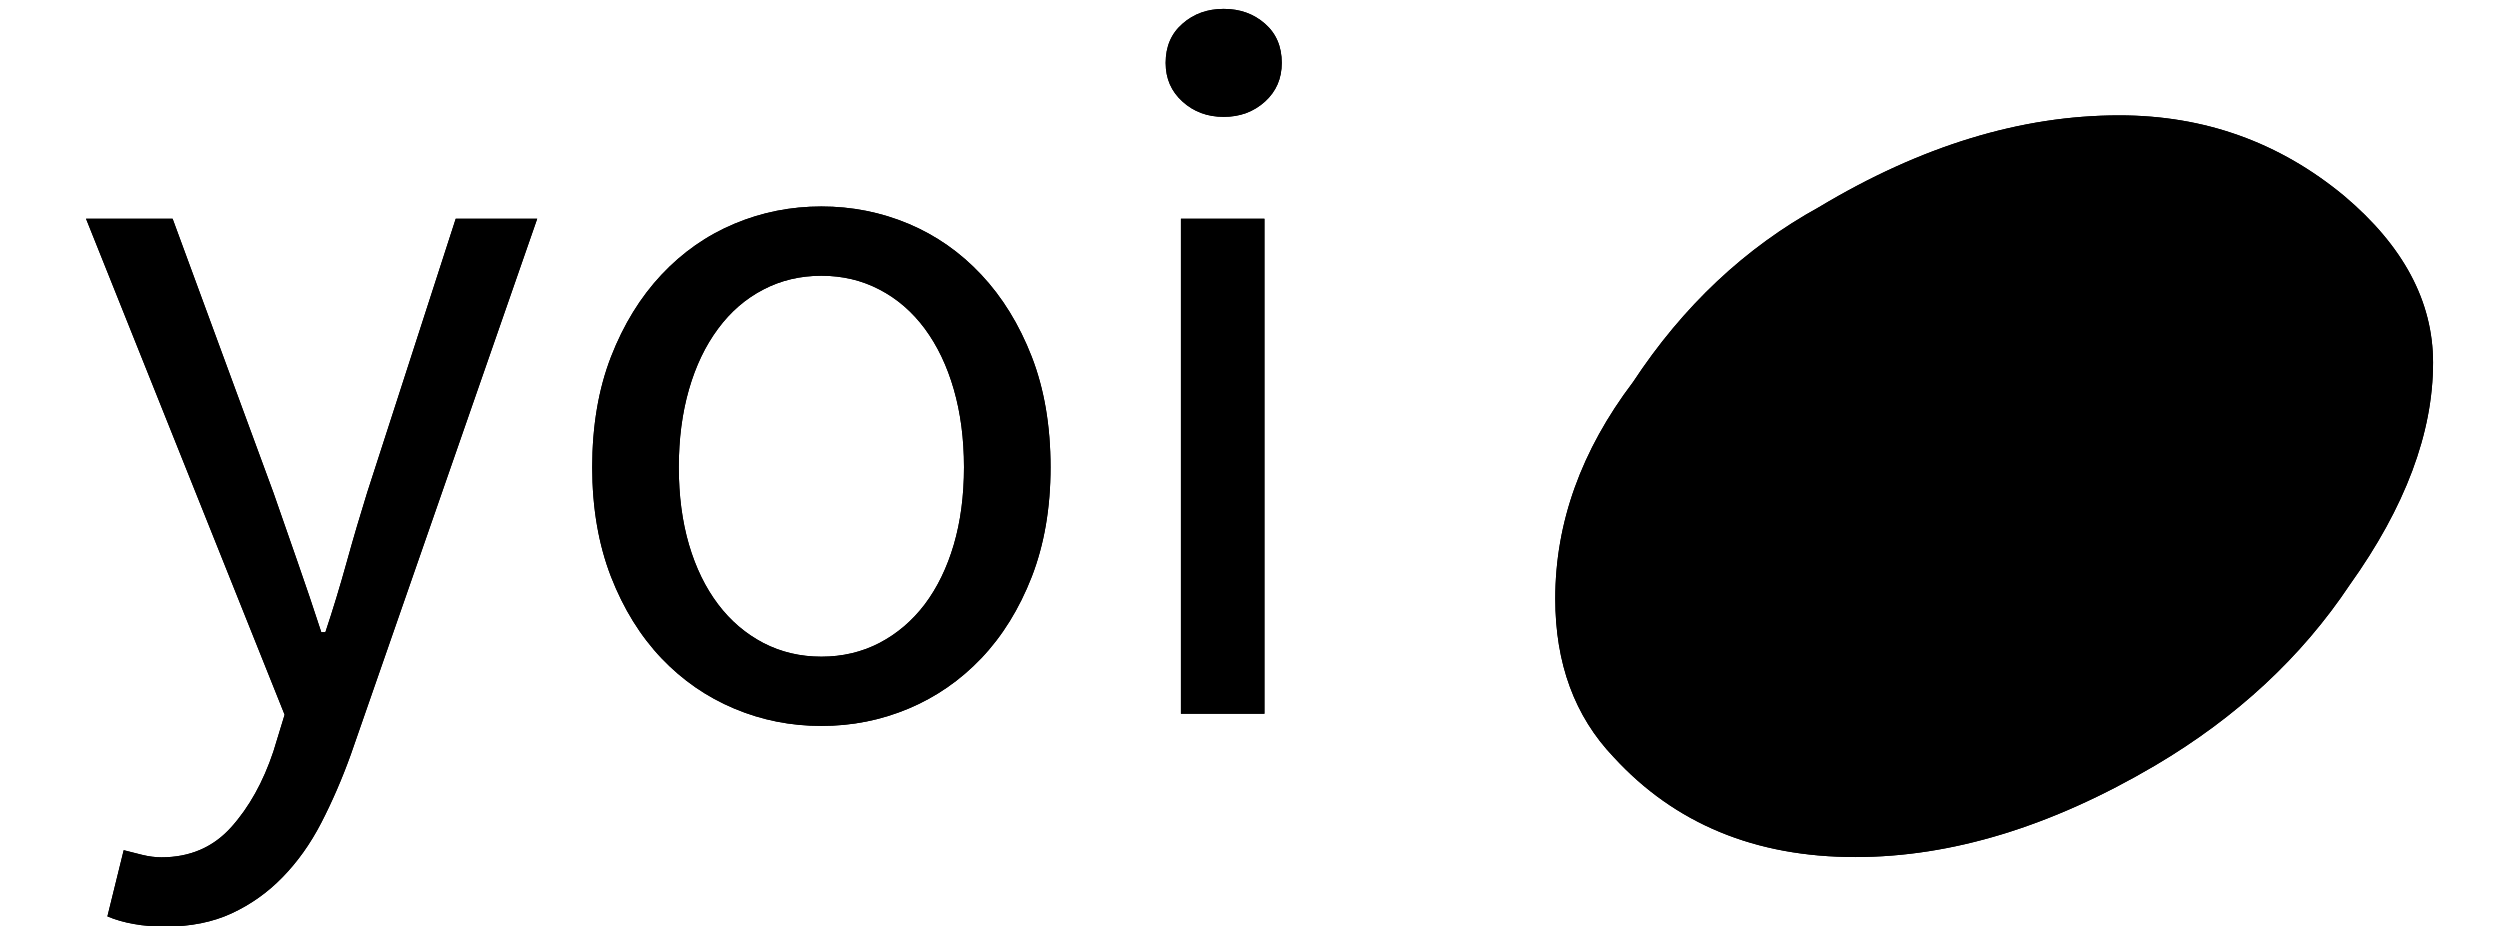 <svg xmlns="http://www.w3.org/2000/svg" xmlns:xlink="http://www.w3.org/1999/xlink" width="27" height="10" viewBox="0 0 27 10">
  <defs>
    <path id="a" d="M17.427,8.176 C17.007,7.736 16.797,7.166 16.797,6.466 C16.797,5.646 17.077,4.866 17.637,4.126 C18.177,3.306 18.847,2.676 19.647,2.236 C20.747,1.576 21.827,1.246 22.887,1.246 C23.807,1.246 24.617,1.536 25.317,2.116 C25.957,2.656 26.277,3.256 26.277,3.916 C26.277,4.676 25.977,5.476 25.377,6.316 C24.857,7.096 24.157,7.746 23.277,8.266 C22.157,8.926 21.077,9.256 20.037,9.256 C18.957,9.256 18.087,8.896 17.427,8.176 Z"/>
    <path id="b" d="M1.336,9.182 L1.534,9.232 C1.607,9.25 1.677,9.259 1.743,9.259 C2.051,9.259 2.302,9.151 2.497,8.934 C2.691,8.718 2.843,8.445 2.953,8.115 L3.074,7.719 L0.929,2.362 L1.864,2.362 L2.953,5.321 C3.034,5.556 3.12,5.803 3.212,6.064 C3.303,6.324 3.389,6.579 3.47,6.828 L3.514,6.828 C3.595,6.586 3.672,6.333 3.745,6.069 C3.818,5.805 3.892,5.556 3.965,5.321 L4.922,2.362 L5.802,2.362 L3.789,8.148 C3.694,8.412 3.587,8.658 3.47,8.885 C3.353,9.112 3.213,9.308 3.052,9.473 C2.891,9.639 2.707,9.769 2.502,9.864 C2.297,9.959 2.058,10.007 1.787,10.007 C1.662,10.007 1.549,9.998 1.446,9.979 C1.343,9.961 1.248,9.934 1.16,9.897 L1.336,9.182 Z M6.396,5.046 C6.396,4.599 6.464,4.201 6.599,3.853 C6.735,3.504 6.917,3.209 7.144,2.967 C7.371,2.725 7.633,2.542 7.931,2.417 C8.228,2.292 8.541,2.23 8.871,2.23 C9.201,2.23 9.514,2.292 9.812,2.417 C10.109,2.542 10.371,2.725 10.598,2.967 C10.825,3.209 11.007,3.504 11.143,3.853 C11.278,4.201 11.346,4.599 11.346,5.046 C11.346,5.486 11.278,5.88 11.143,6.229 C11.007,6.577 10.825,6.87 10.598,7.109 C10.371,7.347 10.109,7.528 9.812,7.653 C9.514,7.778 9.201,7.84 8.871,7.84 C8.541,7.84 8.228,7.778 7.931,7.653 C7.633,7.528 7.371,7.347 7.144,7.109 C6.917,6.87 6.735,6.577 6.599,6.229 C6.464,5.88 6.396,5.486 6.396,5.046 Z M7.331,5.046 C7.331,5.354 7.368,5.633 7.441,5.882 C7.514,6.131 7.619,6.346 7.755,6.526 C7.89,6.705 8.053,6.844 8.244,6.944 C8.435,7.043 8.644,7.092 8.871,7.092 C9.098,7.092 9.307,7.043 9.498,6.944 C9.689,6.844 9.852,6.705 9.988,6.526 C10.123,6.346 10.228,6.131 10.301,5.882 C10.374,5.633 10.411,5.354 10.411,5.046 C10.411,4.738 10.374,4.458 10.301,4.205 C10.228,3.951 10.123,3.733 9.988,3.55 C9.852,3.367 9.689,3.226 9.498,3.127 C9.307,3.027 9.098,2.978 8.871,2.978 C8.644,2.978 8.435,3.027 8.244,3.127 C8.053,3.226 7.89,3.367 7.755,3.55 C7.619,3.733 7.514,3.951 7.441,4.205 C7.368,4.458 7.331,4.738 7.331,5.046 Z M13.216,1.262 C13.04,1.262 12.892,1.207 12.771,1.097 C12.649,0.987 12.589,0.848 12.589,0.679 C12.589,0.503 12.649,0.362 12.771,0.256 C12.892,0.149 13.04,0.096 13.216,0.096 C13.392,0.096 13.54,0.149 13.662,0.256 C13.783,0.362 13.843,0.503 13.843,0.679 C13.843,0.848 13.783,0.987 13.662,1.097 C13.54,1.207 13.392,1.262 13.216,1.262 Z M12.754,2.362 L13.656,2.362 L13.656,7.708 L12.754,7.708 L12.754,2.362 Z"/>
  </defs>
  <g fill="#000000" fill-rule="evenodd">
    <use xlink:href="#a"/>
    <use xlink:href="#a"/>
    <use xlink:href="#b"/>
    <use xlink:href="#b"/>
  </g>
</svg>
